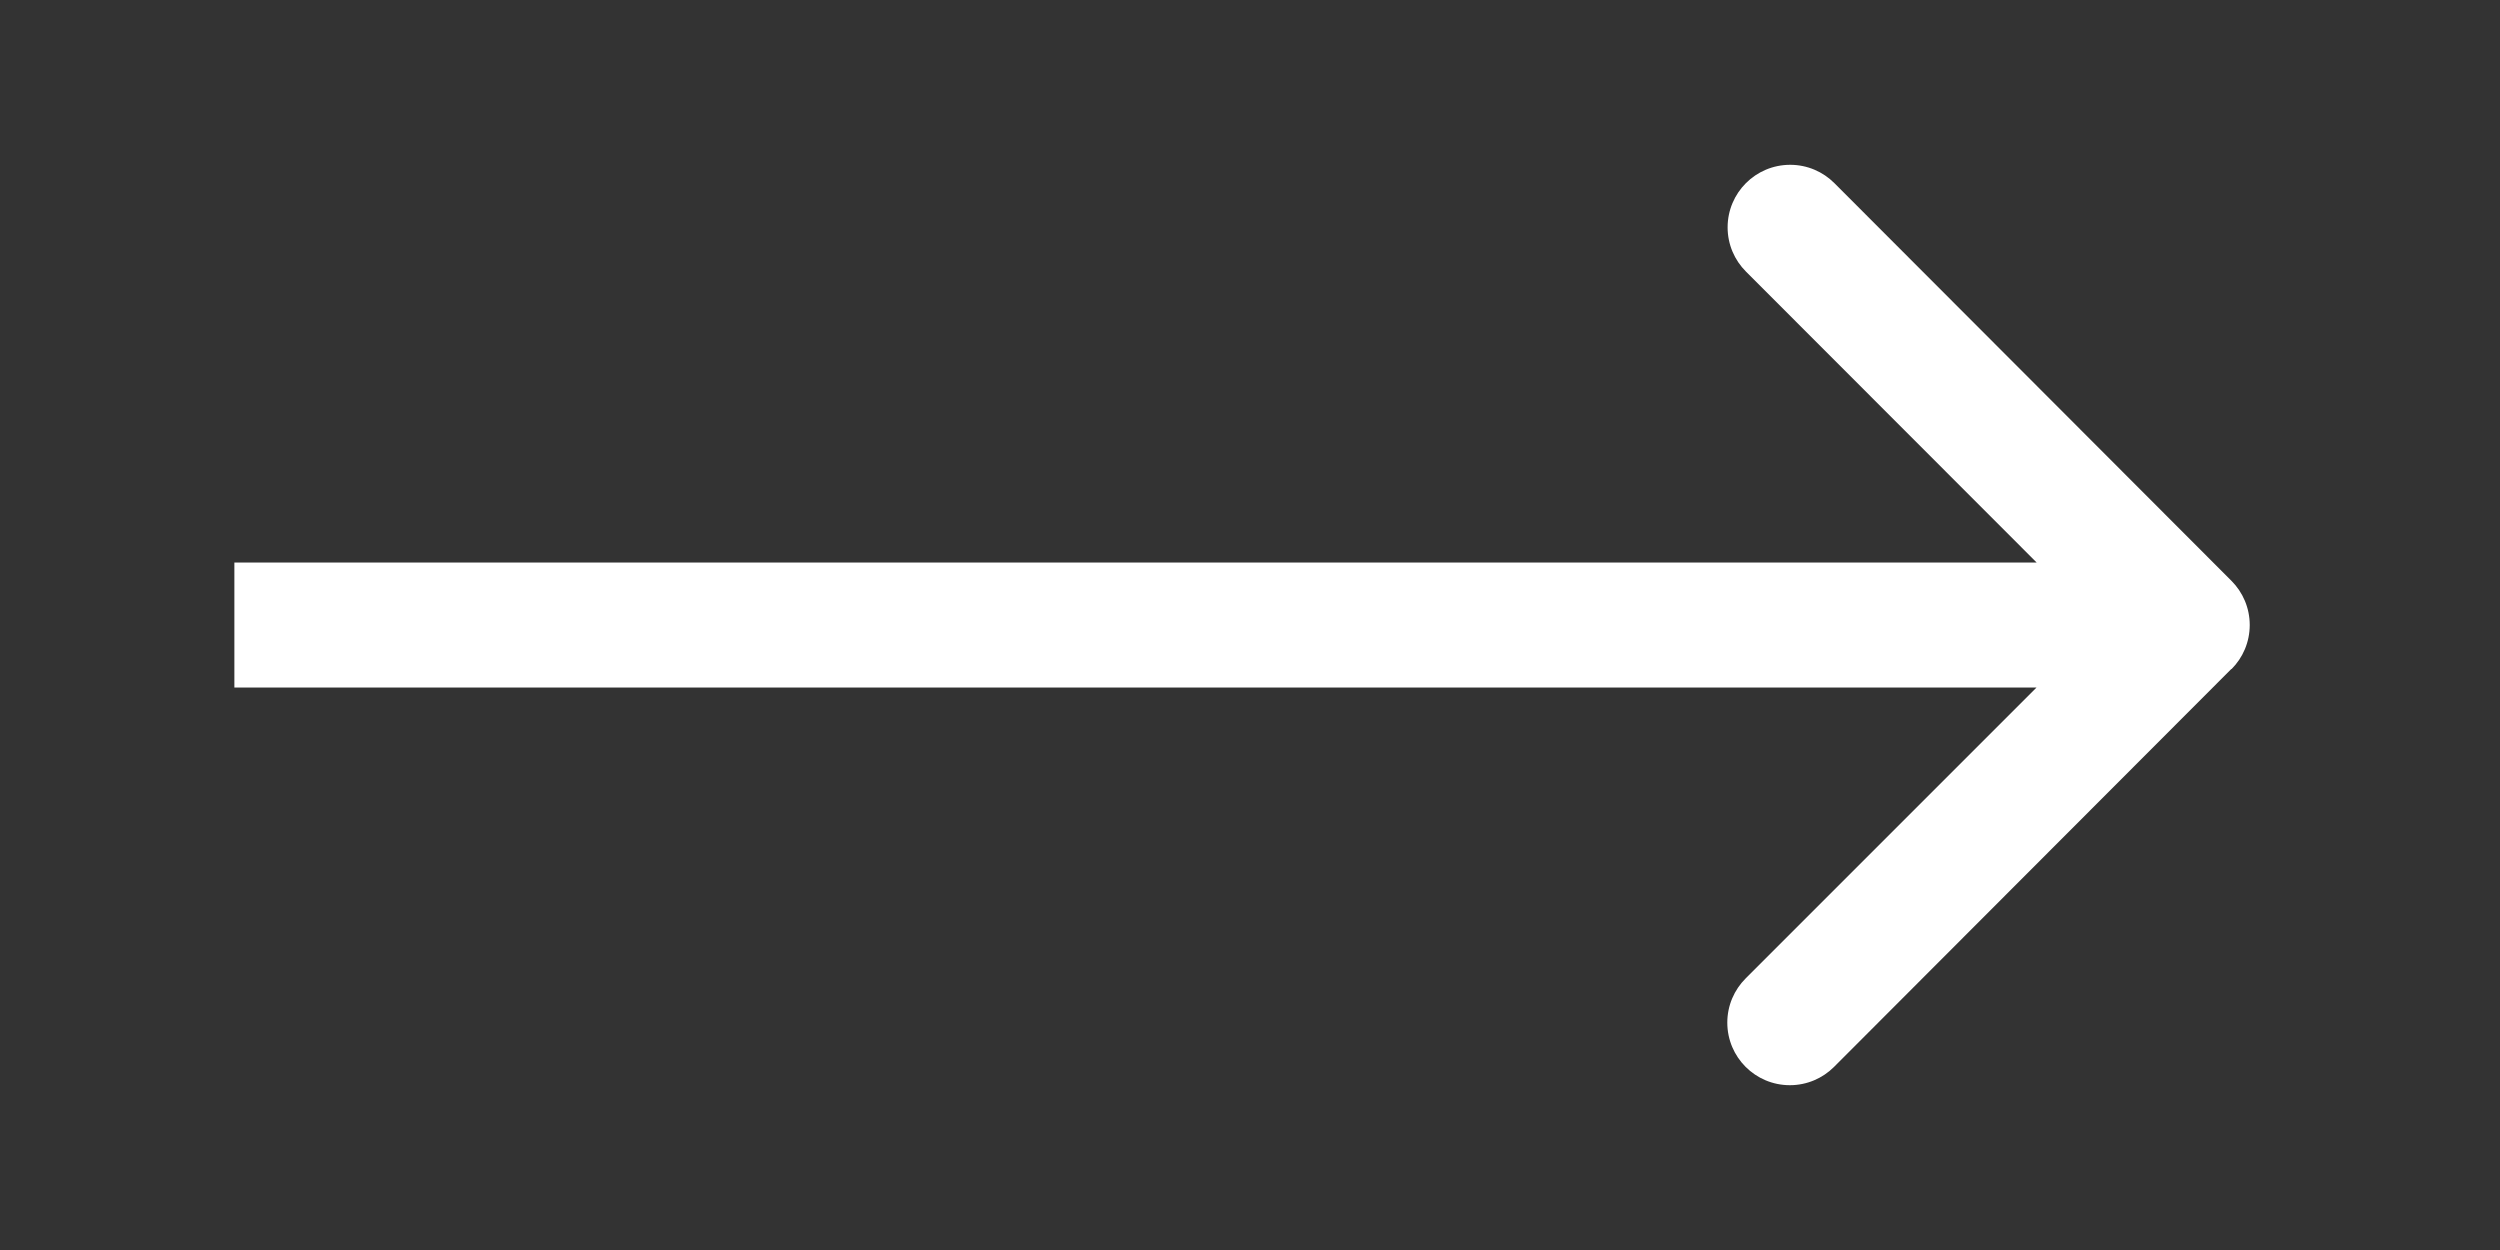<!-- Generated by IcoMoon.io -->
<svg version="1.1" xmlns="http://www.w3.org/2000/svg" width="64" height="32" viewBox="0 0 64 32">
<rect x="0" y="0" width="64" height="32" fill="#333333" stroke="none"/>
<title>Arrow1m</title>
<path fill="#fff" d="M57.128 17.128c0.288-0.289 0.465-0.688 0.465-1.128s-0.178-0.839-0.465-1.128l0 0-10.168-10.184c-0.29-0.29-0.69-0.469-1.132-0.469-0.884 0-1.601 0.717-1.601 1.601 0 0.442 0.179 0.842 0.469 1.132l9.040 9.048-9.048 9.048c-0.29 0.29-0.469 0.69-0.469 1.132 0 0.884 0.717 1.601 1.601 1.601 0.442 0 0.842-0.179 1.132-0.469v0l10.168-10.184zM6 17.6h50v-3.2h-50v3.2z"></path>
</svg>

